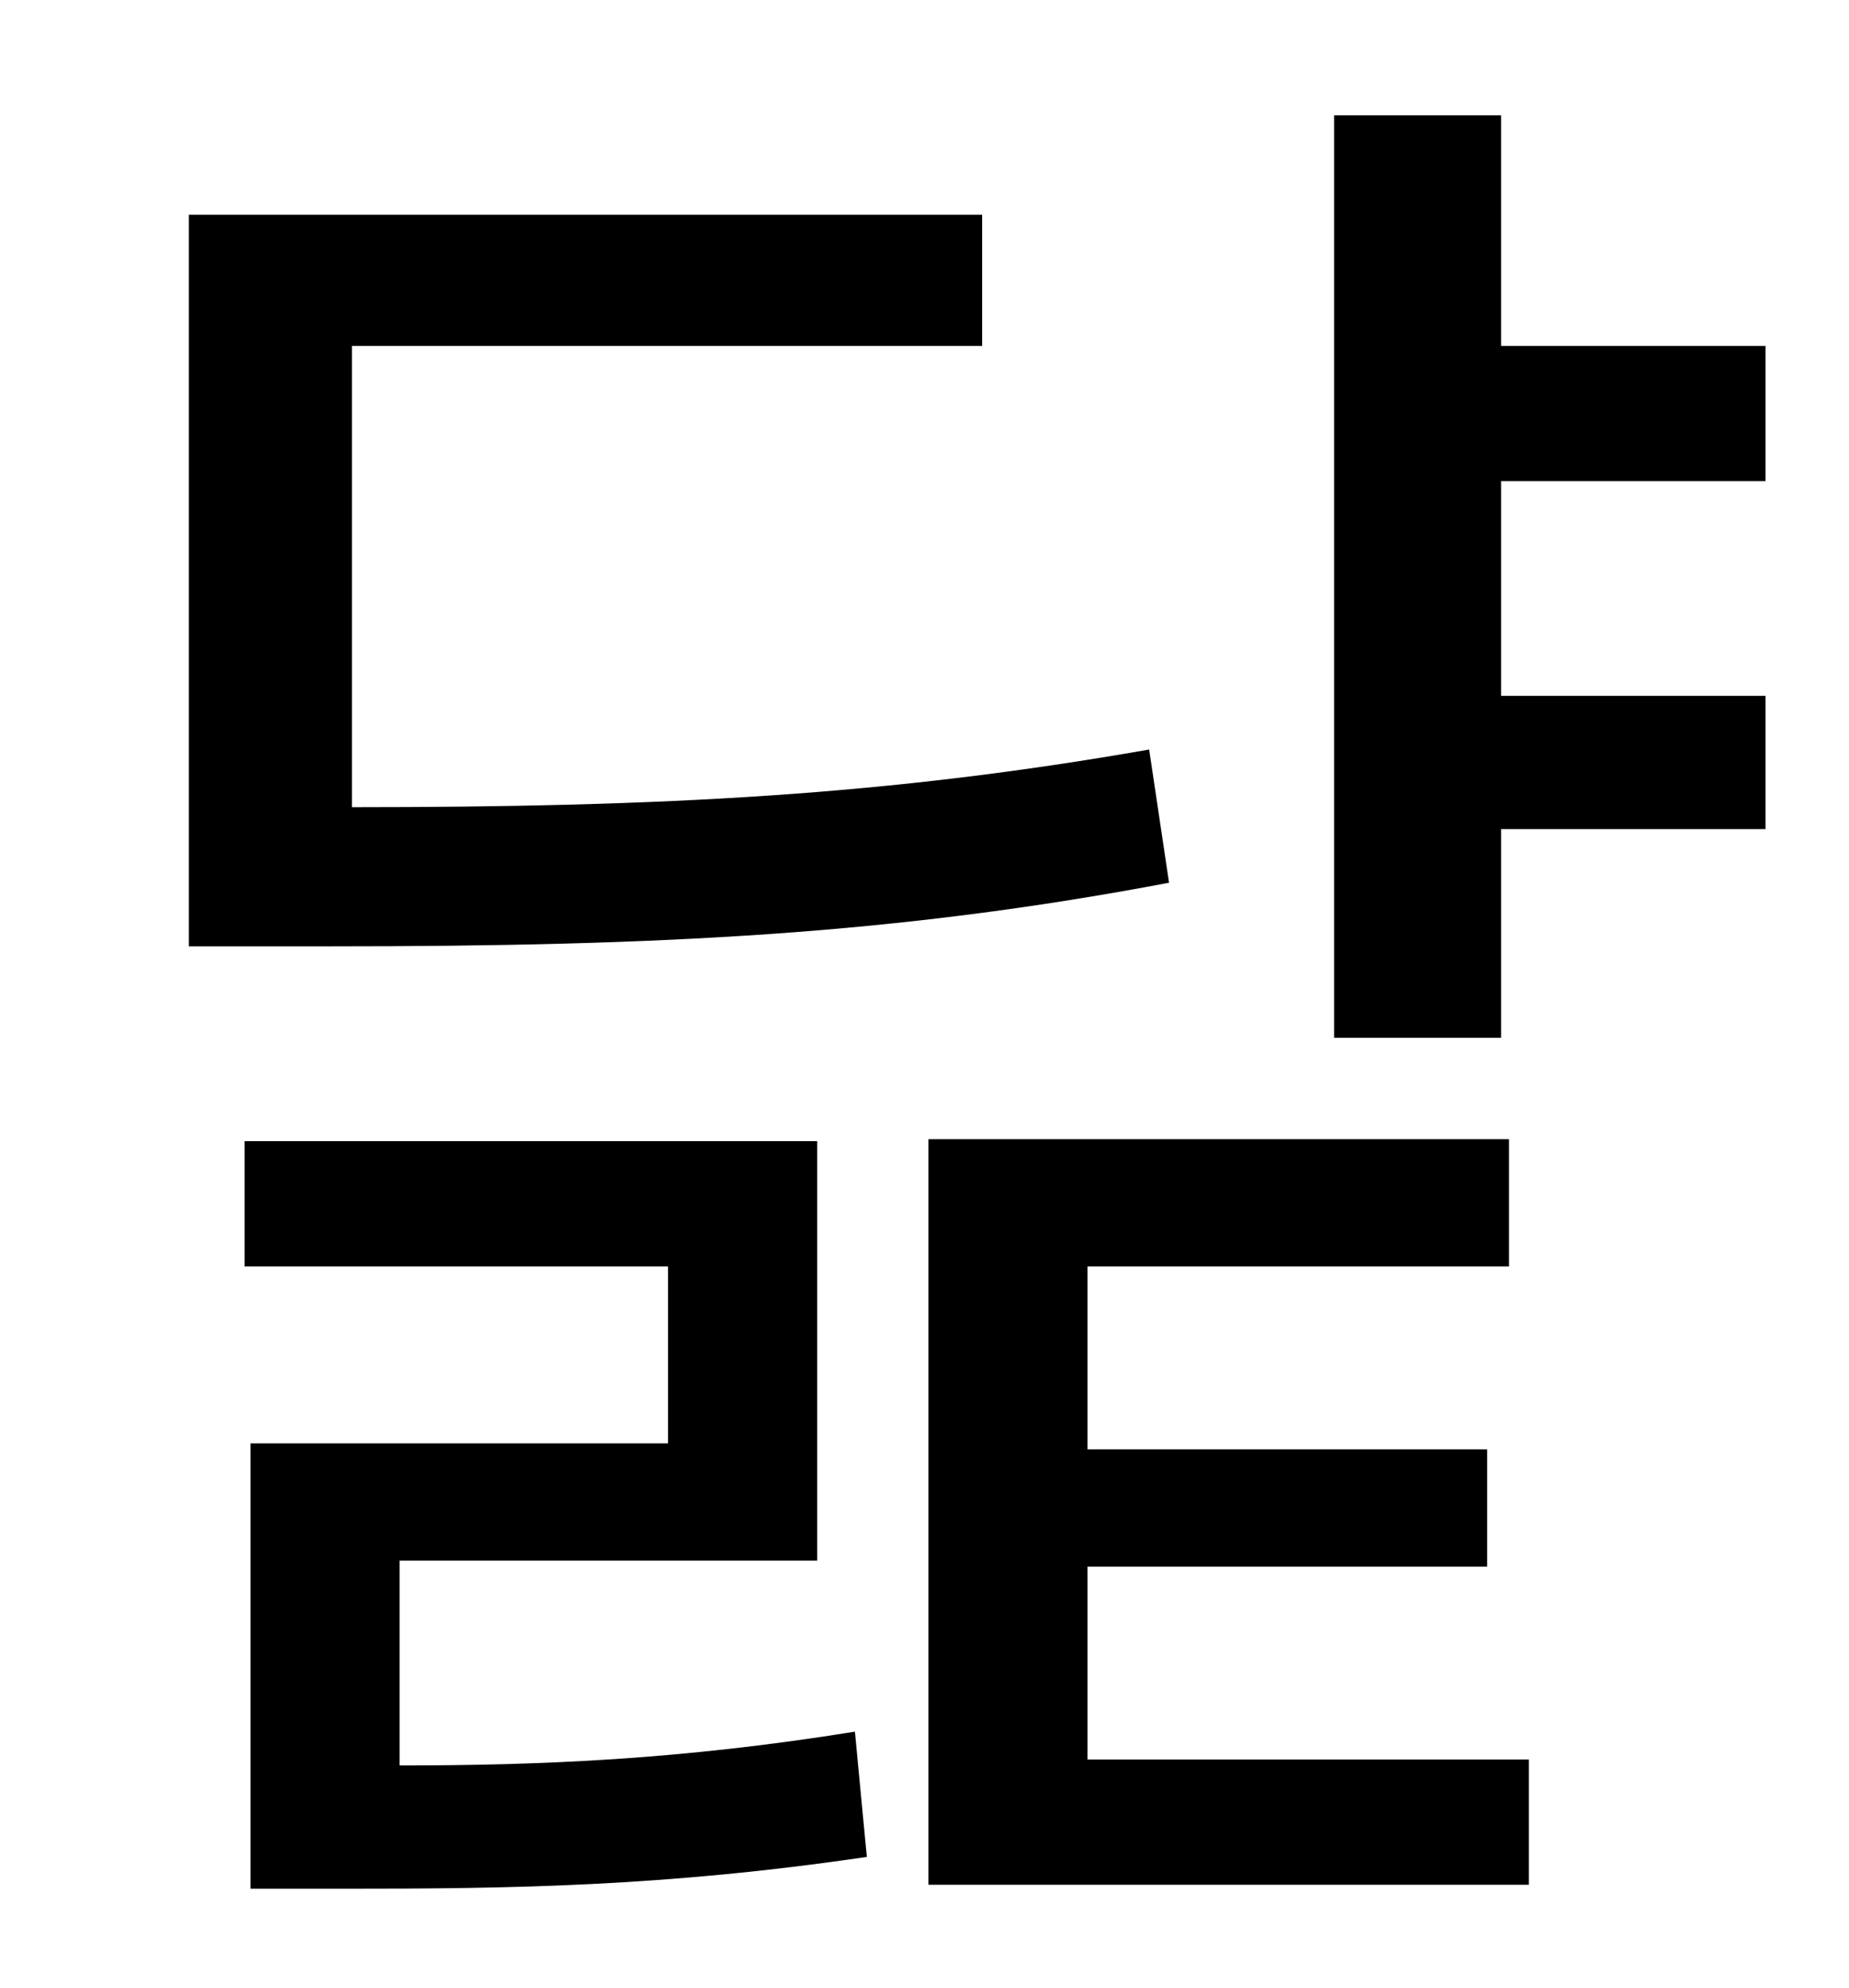 <?xml version="1.0" standalone="no"?>
<!DOCTYPE svg PUBLIC "-//W3C//DTD SVG 1.1//EN" "http://www.w3.org/Graphics/SVG/1.1/DTD/svg11.dtd" >
<svg xmlns="http://www.w3.org/2000/svg" xmlns:xlink="http://www.w3.org/1999/xlink" version="1.1" viewBox="-10 0 930 1000">
   <path fill="currentColor"
d="M568 377l10 67c-137 26 -256 32 -422 32h-71v-368h399v66h-317v232c157 0 270 -6 401 -29zM191 785v103c72 0 142 -3 229 -17l6 63c-102 15 -179 16 -263 16h-47v-224h210v-89h-213v-63h288v211h-210zM537 788v97h222v63h-302v-375h292v64h-212v92h201v59h-201zM878 242
h-133v108h133v67h-133v105h-84v-464h84v116h133v68z" />
</svg>
